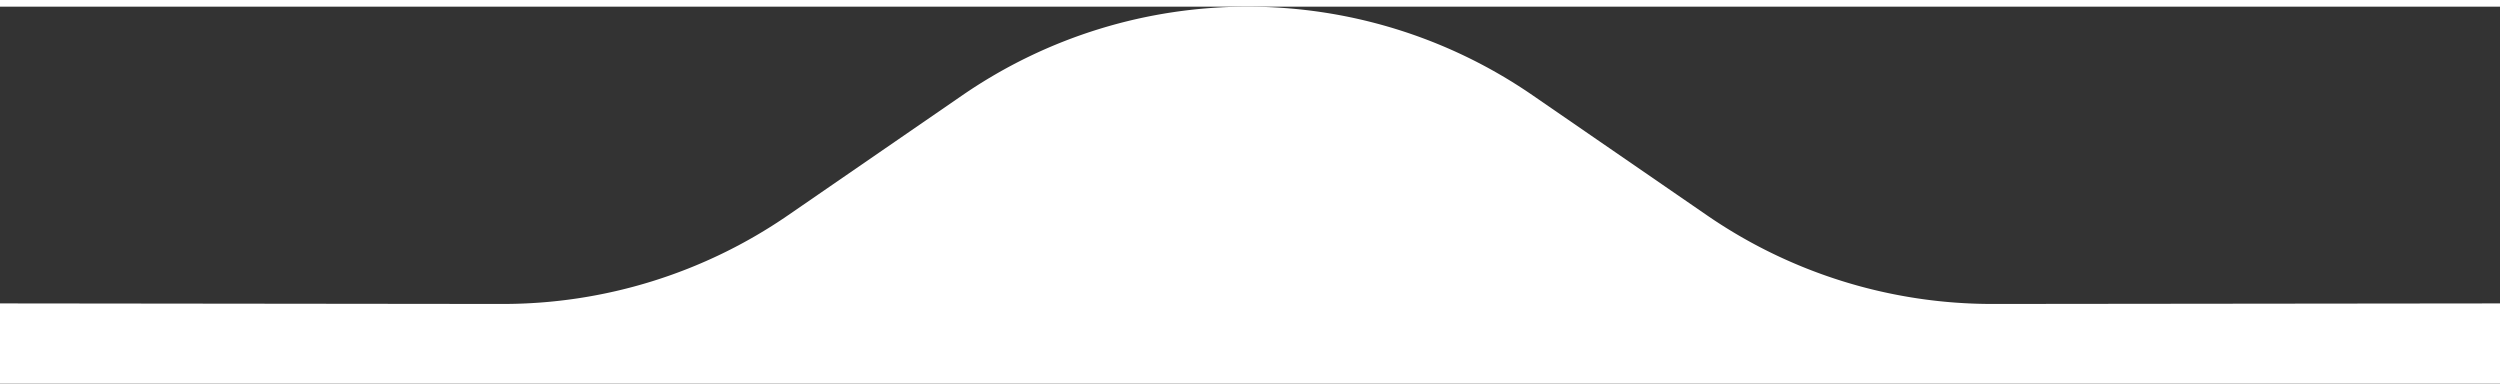<svg width="250" height="39" xmlns="http://www.w3.org/2000/svg" xmlns:xlink="http://www.w3.org/1999/xlink" xmlns:svgjs="http://svgjs.com/svgjs" viewBox="0 0.666 250 37.667" fill="#fff"><rect x="0" y="0.666" width="250" height="37.667" fill="#333333" stroke="none"/><svg xmlns="http://www.w3.org/2000/svg" width="250" height="39" viewBox="0.915 0.969 248.169 37.391"><path paint-order="stroke fill markers" fill-rule="evenodd" d="M.915 30.426l49.858.054a49.935 49.935 0 0 0 28.367-8.802L96.438 9.771c17.05-11.736 39.574-11.736 56.624 0l17.298 11.907a49.932 49.932 0 0 0 28.366 8.802l50.358-.054v7.934H.915v-7.934z"/></svg></svg>